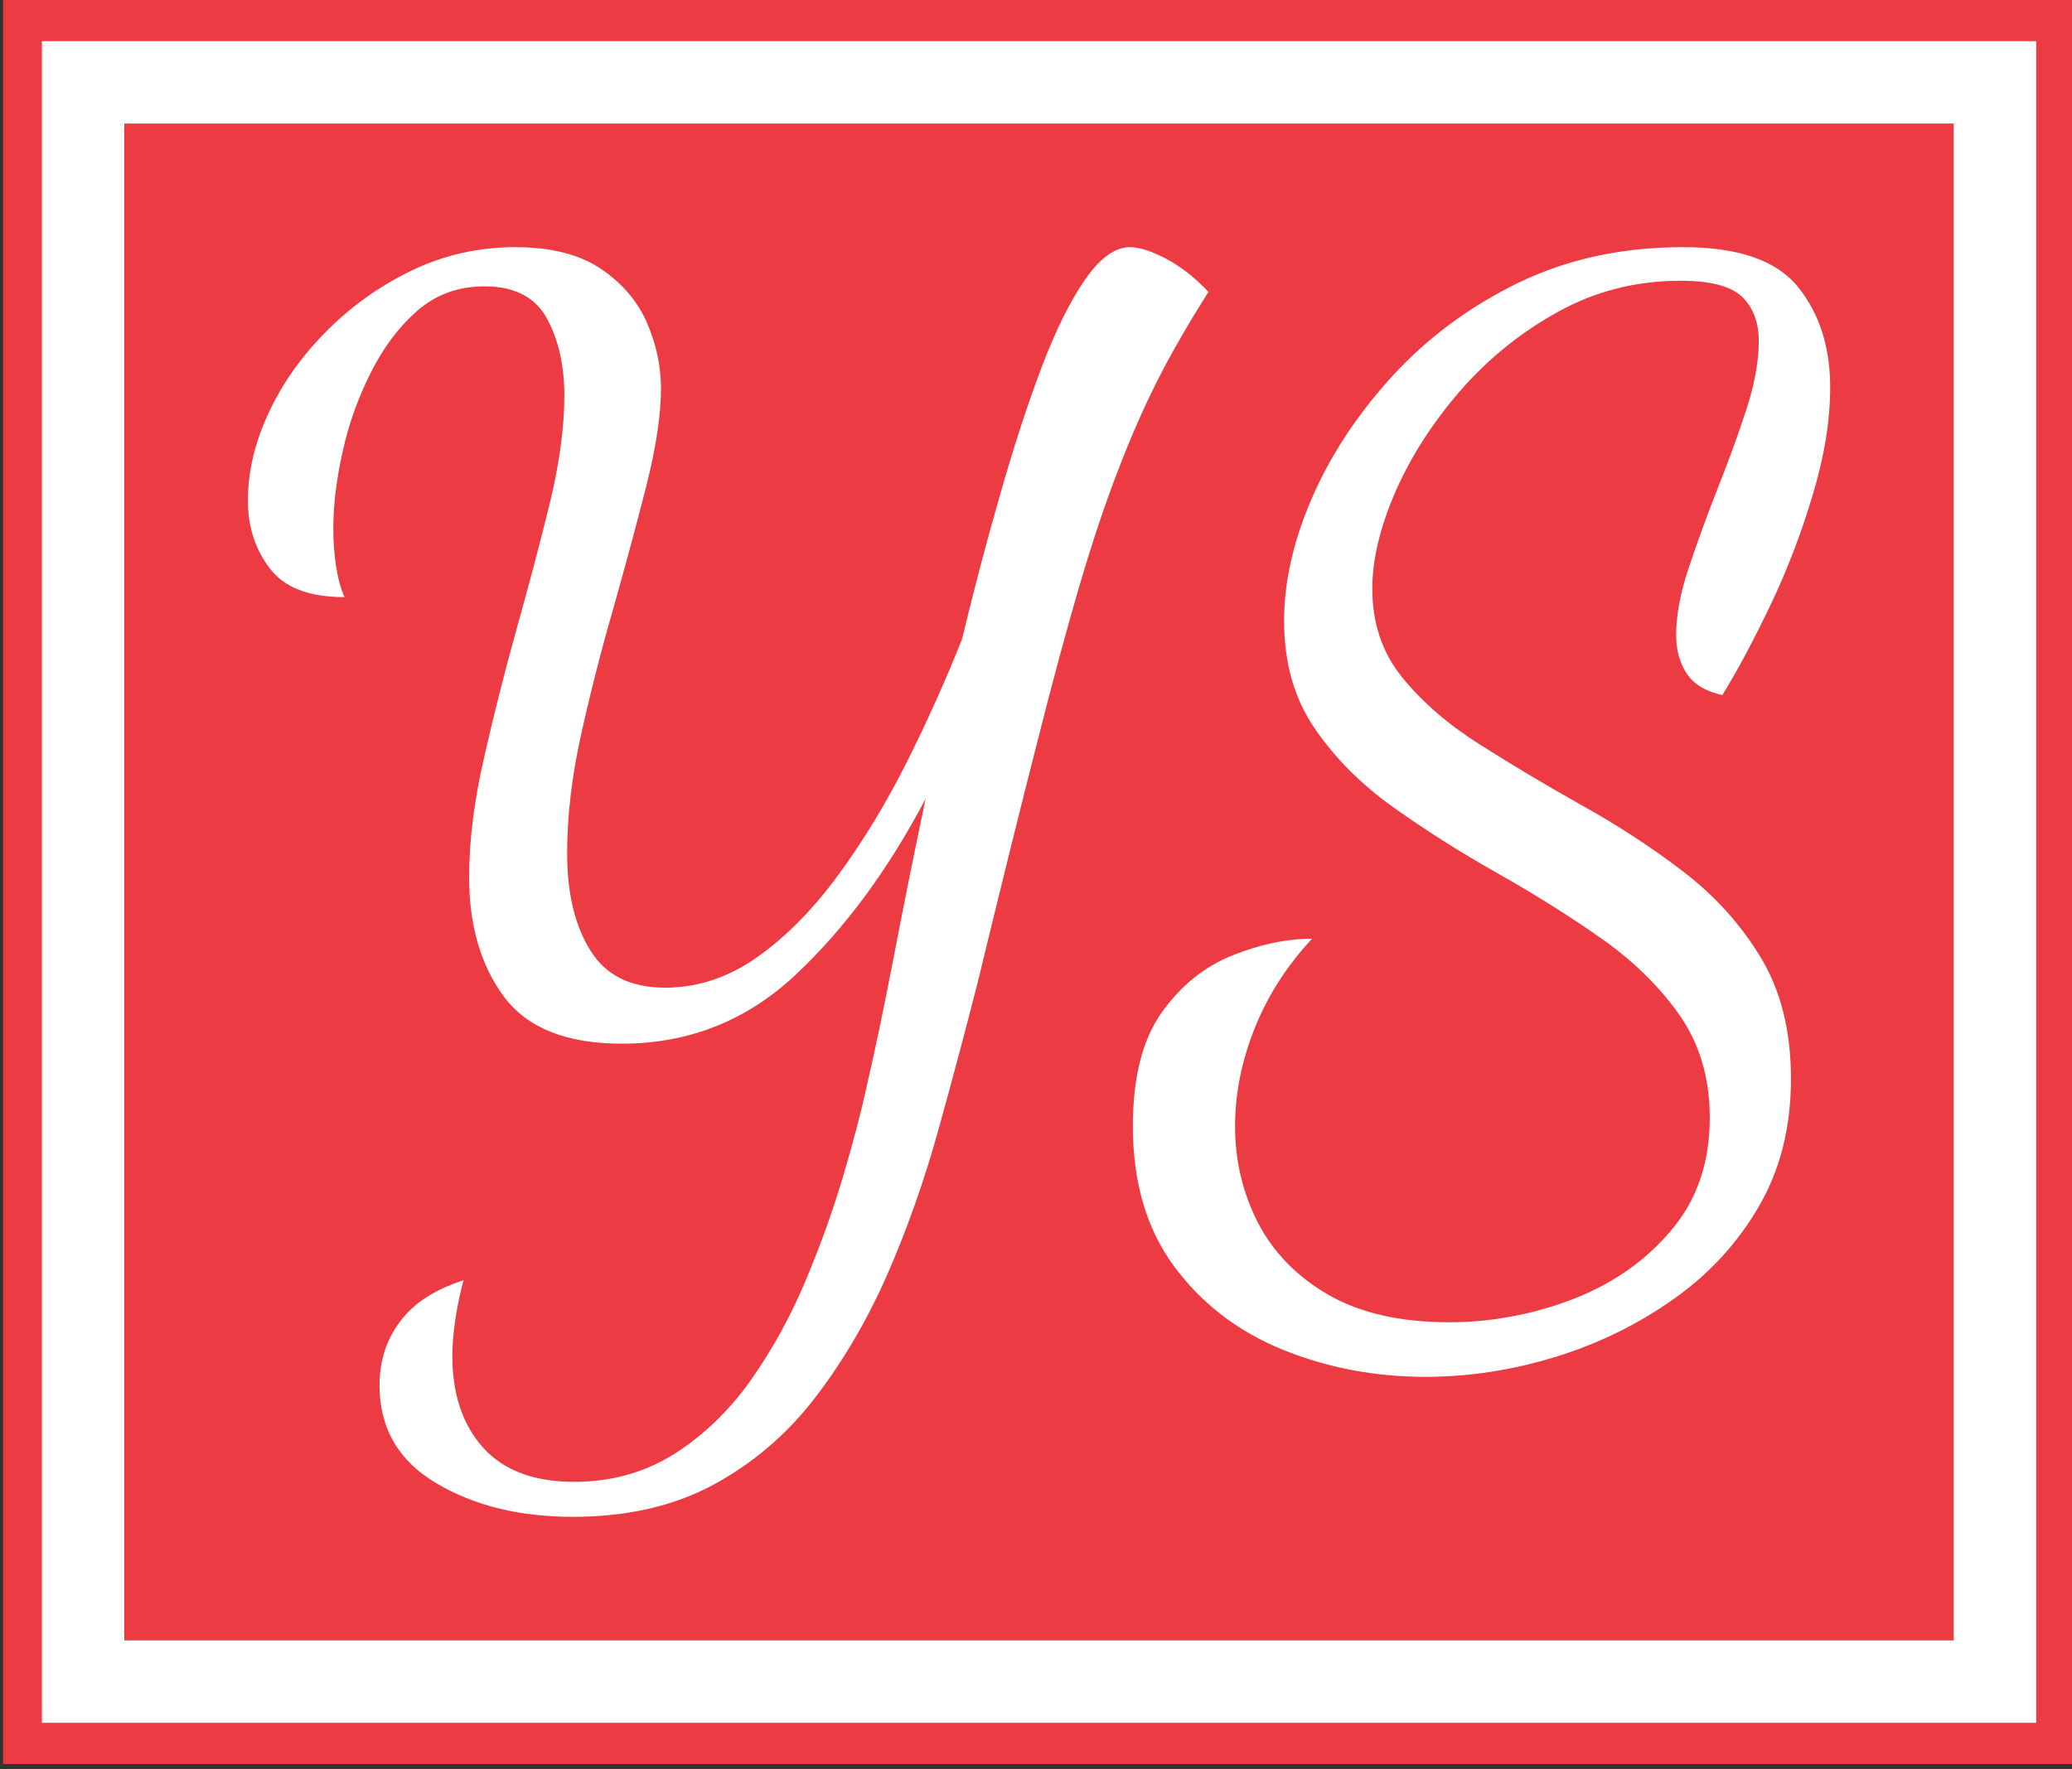 <svg xmlns="http://www.w3.org/2000/svg" version="1.1" xmlns:xlink="http://www.w3.org/1999/xlink" xmlns:svgjs="http://svgjs.dev/svgjs" width="1000" height="854" viewBox="0 0 1000 854"><rect x="0" y="0" width="1000" height="854" fill="#333333" stroke="none"/><g transform="matrix(1,0,0,1,1.462,-1.208)"><svg viewBox="0 0 165 141" data-background-color="#ffffff" preserveAspectRatio="xMidYMid meet" height="854" width="1000" xmlns="http://www.w3.org/2000/svg" xmlns:xlink="http://www.w3.org/1999/xlink"><g id="tight-bounds" transform="matrix(1,0,0,1,-0.241,0.199)"><svg viewBox="0 0 165.482 140.601" height="140.601" width="165.482"><g><svg viewBox="0 0 165.482 140.601" height="140.601" width="165.482"><g><svg viewBox="0 0 165.482 140.601" height="140.601" width="165.482"><g><path d="M0 140.601v-140.601h165.482v140.601z" fill="#ed3b43" stroke="transparent" stroke-width="0" rx="0%" data-fill-palette-color="tertiary"></path><path d="M3.283 137.317v-134.034h158.916v134.034z" fill="#ffffff" stroke="transparent" stroke-width="0" rx="0%" data-fill-palette-color="quaternary"></path><path d="M9.85 130.751v-120.901h145.782v120.901z" fill="#ed3b43" stroke="transparent" stroke-width="0" data-fill-palette-color="tertiary"></path></g><g transform="matrix(1,0,0,1,19.7,19.7)" id="textblocktransform"><svg viewBox="0 0 126.083 101.201" height="101.201" width="126.083" id="textblock"><g><svg viewBox="0 0 126.083 101.201" height="101.201" width="126.083"><g transform="matrix(1,0,0,1,0,0)"><svg width="126.083" viewBox="1.15 -36 56.5 45.35" height="101.201" data-palette-color="#ffffff"><path d="M12.75 9.35L12.75 9.35Q9.9 9.35 7.88 8.15 5.85 6.95 5.85 4.65L5.85 4.65Q5.85 3.35 6.58 2.38 7.3 1.4 8.85 0.9L8.85 0.9Q8.65 1.65 8.55 2.35 8.45 3.05 8.45 3.6L8.45 3.6Q8.45 5.65 9.55 6.88 10.65 8.1 12.8 8.1L12.8 8.1Q14.8 8.1 16.38 7.1 17.95 6.1 19.1 4.48 20.25 2.85 21.05 0.95 21.85-0.95 22.4-2.8 22.95-4.65 23.25-6.05L23.25-6.05Q23.65-7.75 24.18-10.48 24.7-13.2 25.35-16.3L25.35-16.3Q23.35-12.5 20.73-10.03 18.1-7.55 14.5-7.55L14.5-7.55Q11.55-7.55 10.3-9.22 9.05-10.9 9.05-13.5L9.05-13.5Q9.05-15.45 9.58-17.75 10.1-20.05 10.75-22.38 11.4-24.7 11.93-26.85 12.45-29 12.45-30.7L12.45-30.7Q12.45-32.3 11.83-33.45 11.2-34.6 9.6-34.6L9.6-34.6Q8.2-34.6 7.2-33.73 6.2-32.85 5.53-31.5 4.85-30.15 4.53-28.68 4.2-27.2 4.2-25.95L4.2-25.95Q4.2-25.25 4.3-24.6 4.4-23.95 4.6-23.5L4.6-23.5Q2.7-23.5 1.93-24.53 1.15-25.55 1.15-26.95L1.15-26.95Q1.15-28.5 1.9-30.1 2.65-31.7 3.98-33.02 5.3-34.35 7.03-35.18 8.75-36 10.7-36L10.7-36Q12.6-36 13.75-35.23 14.9-34.45 15.4-33.3 15.9-32.15 15.9-30.95L15.9-30.95Q15.9-29.55 15.38-27.48 14.85-25.4 14.2-23.1L14.2-23.1Q13.55-20.85 13.05-18.6 12.55-16.35 12.55-14.35L12.55-14.35Q12.55-12.2 13.38-10.88 14.2-9.55 16.05-9.55L16.05-9.55Q17.8-9.55 19.35-10.65 20.9-11.75 22.25-13.6 23.6-15.45 24.7-17.65 25.8-19.85 26.65-22L26.65-22Q27.3-24.7 28.03-27.23 28.75-29.75 29.5-31.73 30.25-33.7 31.05-34.85 31.85-36 32.65-36L32.65-36Q33.15-36 33.95-35.58 34.75-35.15 35.45-34.4L35.45-34.4Q34.4-32.75 33.65-31.28 32.9-29.8 32.23-28.05 31.55-26.3 30.85-23.93 30.15-21.55 29.28-18.1 28.4-14.65 27.2-9.7L27.2-9.7Q26.55-7.15 25.8-4.45 25.05-1.75 23.98 0.7 22.9 3.15 21.4 5.1 19.9 7.05 17.78 8.2 15.65 9.35 12.75 9.35ZM43.2 4.35L43.2 4.35Q40.5 4.35 38.1 3.38 35.7 2.4 34.22 0.4 32.75-1.6 32.75-4.6L32.75-4.6Q32.75-7.2 33.77-8.65 34.8-10.1 36.3-10.7 37.8-11.3 39.15-11.3L39.15-11.3Q37.8-9.85 37.1-8.1 36.4-6.35 36.4-4.6L36.4-4.6Q36.4-2.75 37.22-1.15 38.05 0.45 39.75 1.43 41.45 2.4 44.05 2.4L44.05 2.4Q46.3 2.4 48.45 1.58 50.6 0.75 51.97-0.88 53.35-2.5 53.35-4.9L53.35-4.9Q53.35-7.05 52.25-8.6 51.15-10.15 49.42-11.35 47.7-12.55 45.75-13.65 43.8-14.75 42.07-15.98 40.35-17.2 39.25-18.8 38.15-20.4 38.15-22.65L38.15-22.65Q38.15-24.75 39.15-27.05 40.15-29.35 42.02-31.4 43.9-33.45 46.52-34.73 49.15-36 52.4-36L52.4-36Q55.35-36 56.5-34.58 57.65-33.15 57.65-31L57.65-31Q57.65-29.2 57.02-27.13 56.4-25.05 55.5-23.18 54.6-21.3 53.8-20L53.8-20Q52.9-20.2 52.52-20.78 52.15-21.35 52.15-22.15L52.15-22.15Q52.15-23.2 52.6-24.55 53.05-25.9 53.62-27.35 54.2-28.8 54.65-30.18 55.1-31.55 55.1-32.65L55.1-32.65Q55.1-33.65 54.5-34.23 53.9-34.8 52.3-34.8L52.3-34.8Q49.95-34.8 47.95-33.7 45.95-32.6 44.45-30.88 42.95-29.15 42.12-27.25 41.3-25.35 41.3-23.8L41.3-23.8Q41.3-21.95 42.37-20.63 43.45-19.3 45.15-18.23 46.85-17.15 48.77-16.07 50.7-15 52.4-13.7 54.1-12.4 55.17-10.63 56.25-8.85 56.25-6.3L56.25-6.3Q56.25-3.7 55.1-1.73 53.95 0.25 52.02 1.6 50.1 2.95 47.8 3.65 45.5 4.35 43.2 4.35Z" opacity="1" transform="matrix(1,0,0,1,0,0)" fill="#ffffff" class="wordmark-text-0" data-fill-palette-color="quaternary" id="text-0"></path></svg></g></svg></g></svg></g></svg></g><g></g></svg></g><defs></defs></svg><rect width="165.482" height="140.601" fill="none" stroke="none" visibility="hidden"></rect></g></svg></g></svg>